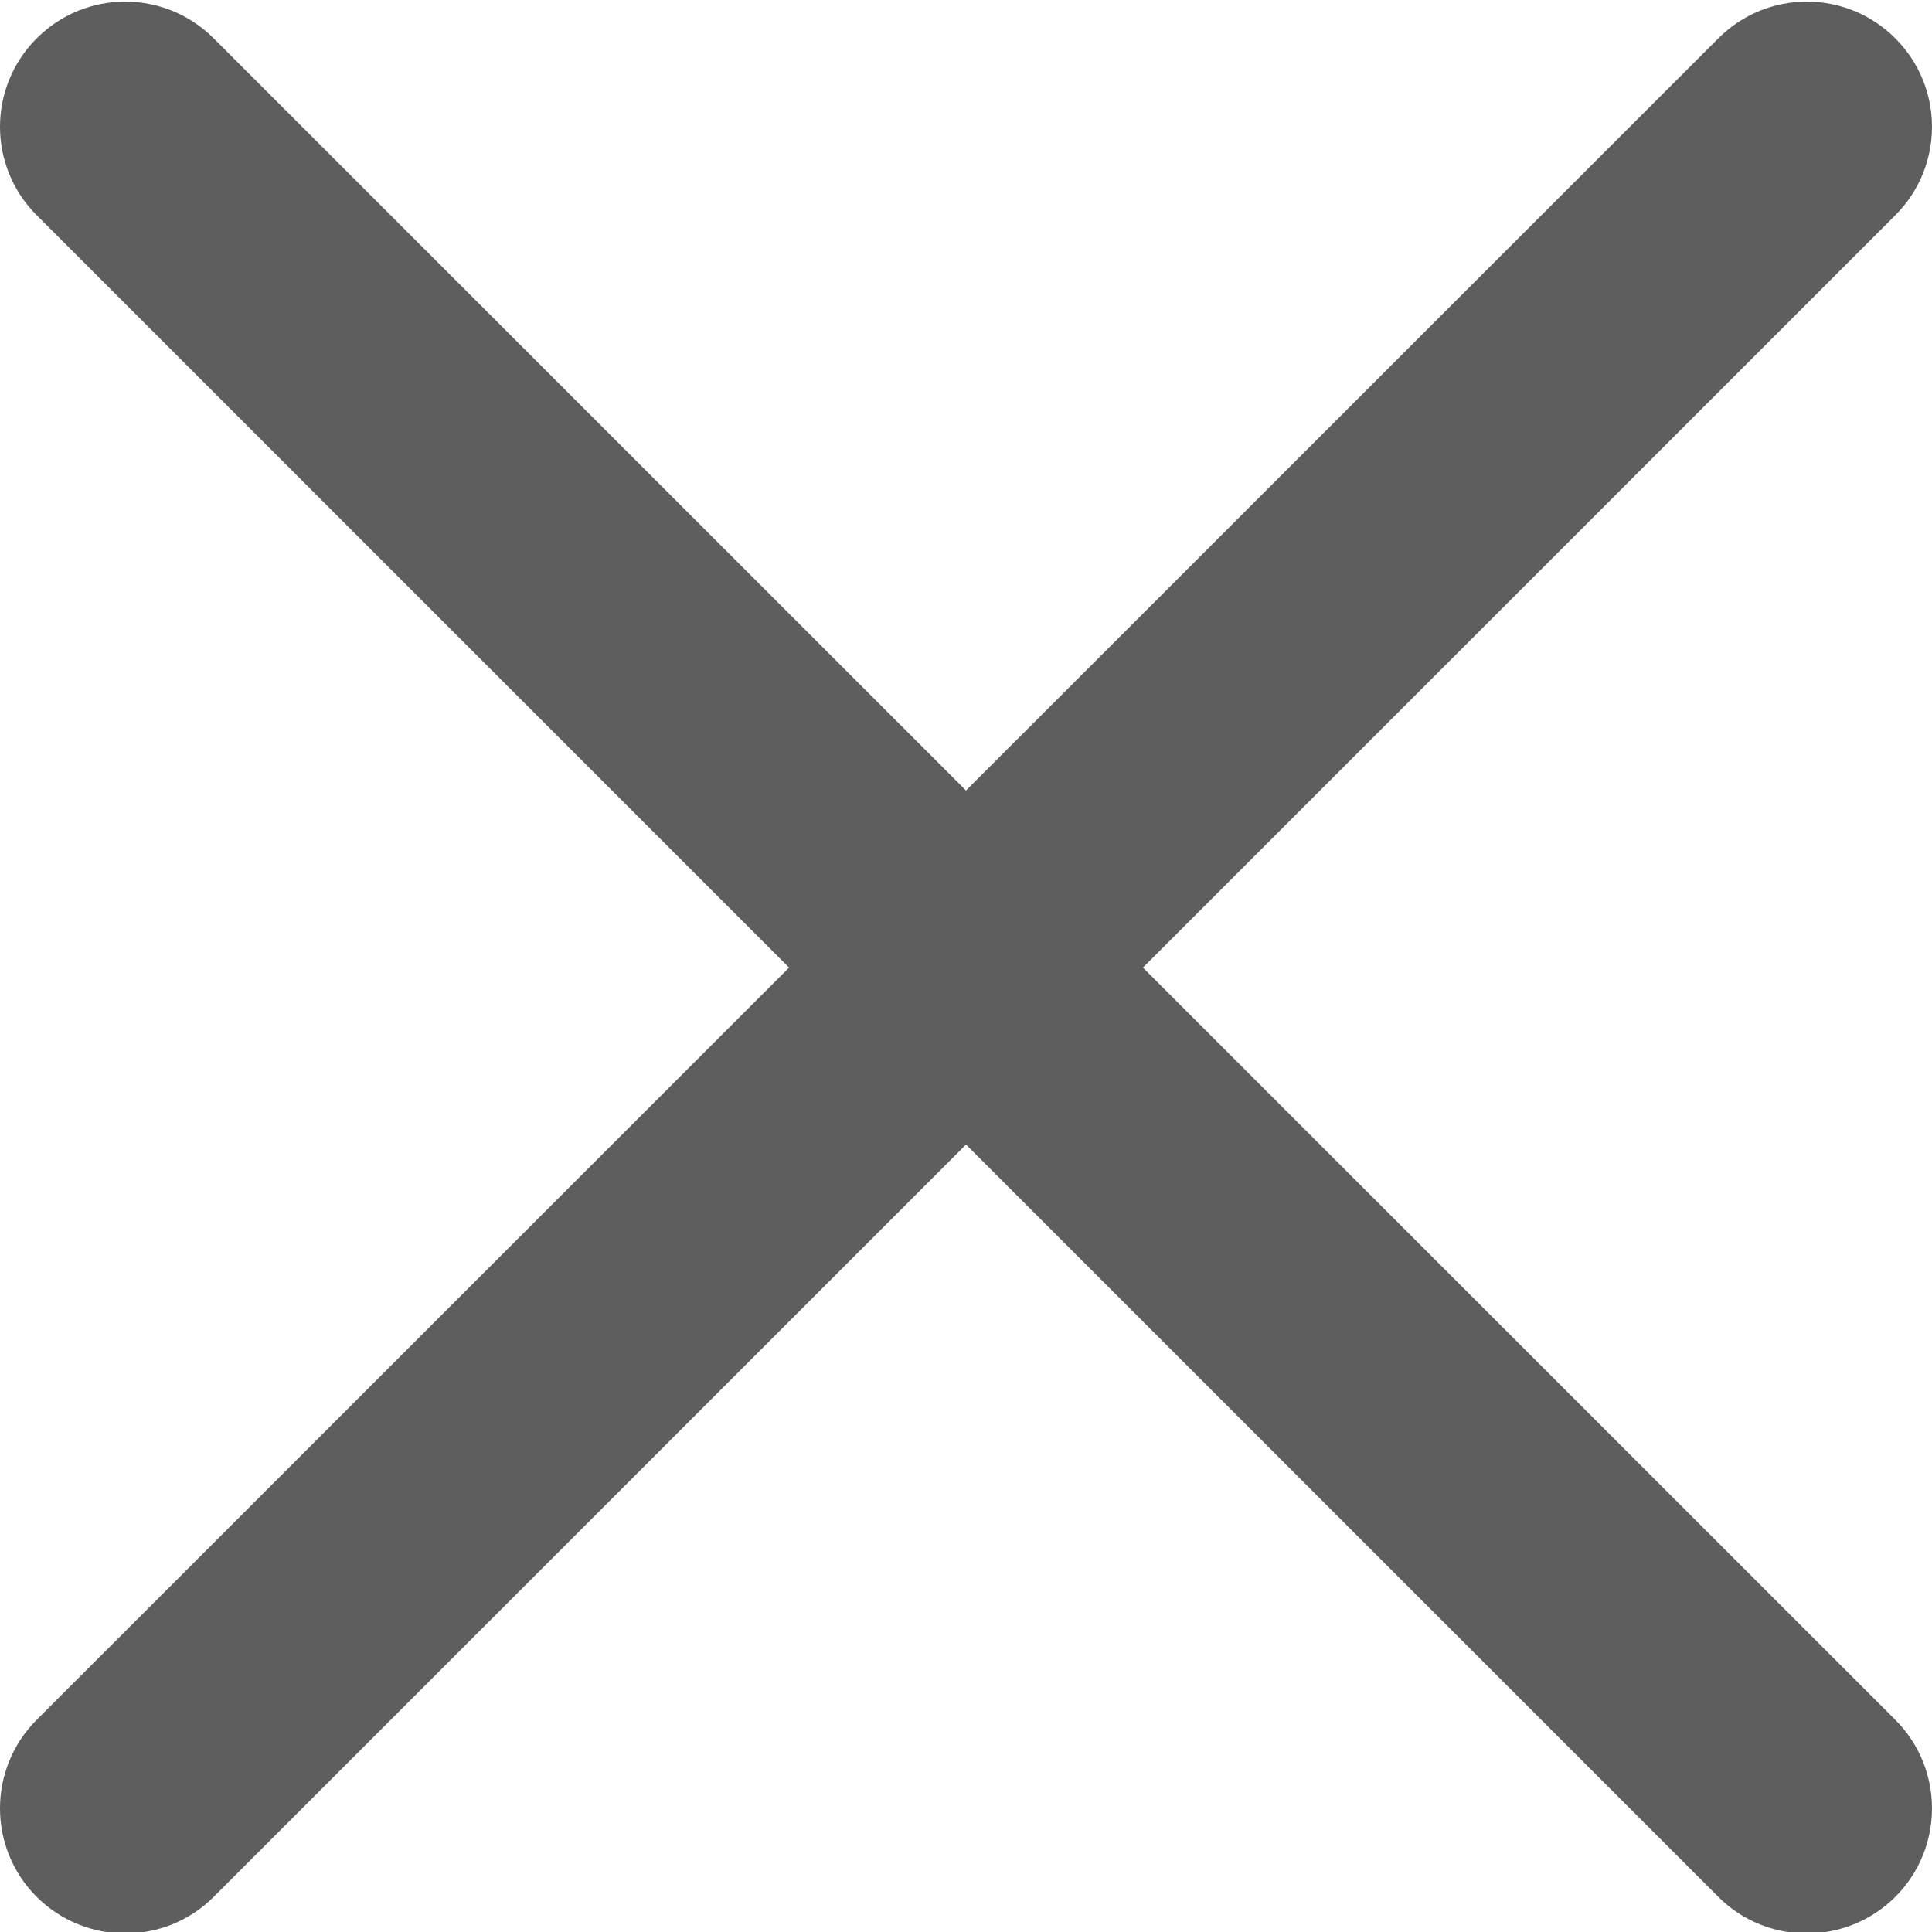 <svg width="12" height="12" viewBox="0 0 12 12" fill="none" xmlns="http://www.w3.org/2000/svg">
<g clip-path="url(#clip0_2756_8846)">
<path d="M7.099 6.01L11.772 1.337C12.076 1.033 12.076 0.542 11.772 0.238C11.468 -0.066 10.977 -0.066 10.673 0.238L6 4.91L1.327 0.238C1.023 -0.066 0.532 -0.066 0.228 0.238C-0.076 0.542 -0.076 1.033 0.228 1.337L4.901 6.01L0.228 10.682C-0.076 10.986 -0.076 11.478 0.228 11.782C0.38 11.933 0.579 12.009 0.778 12.009C0.977 12.009 1.176 11.933 1.327 11.782L6 7.109L10.673 11.782C10.824 11.933 11.023 12.009 11.222 12.009C11.421 12.009 11.62 11.933 11.772 11.782C12.076 11.478 12.076 10.986 11.772 10.682L7.099 6.01Z" fill="#5E5E5E"/>
</g>
<defs>
<clipPath id="clip0_2756_8846">
<rect width="12" height="12" fill="white"/>
</clipPath>
</defs>
</svg>
